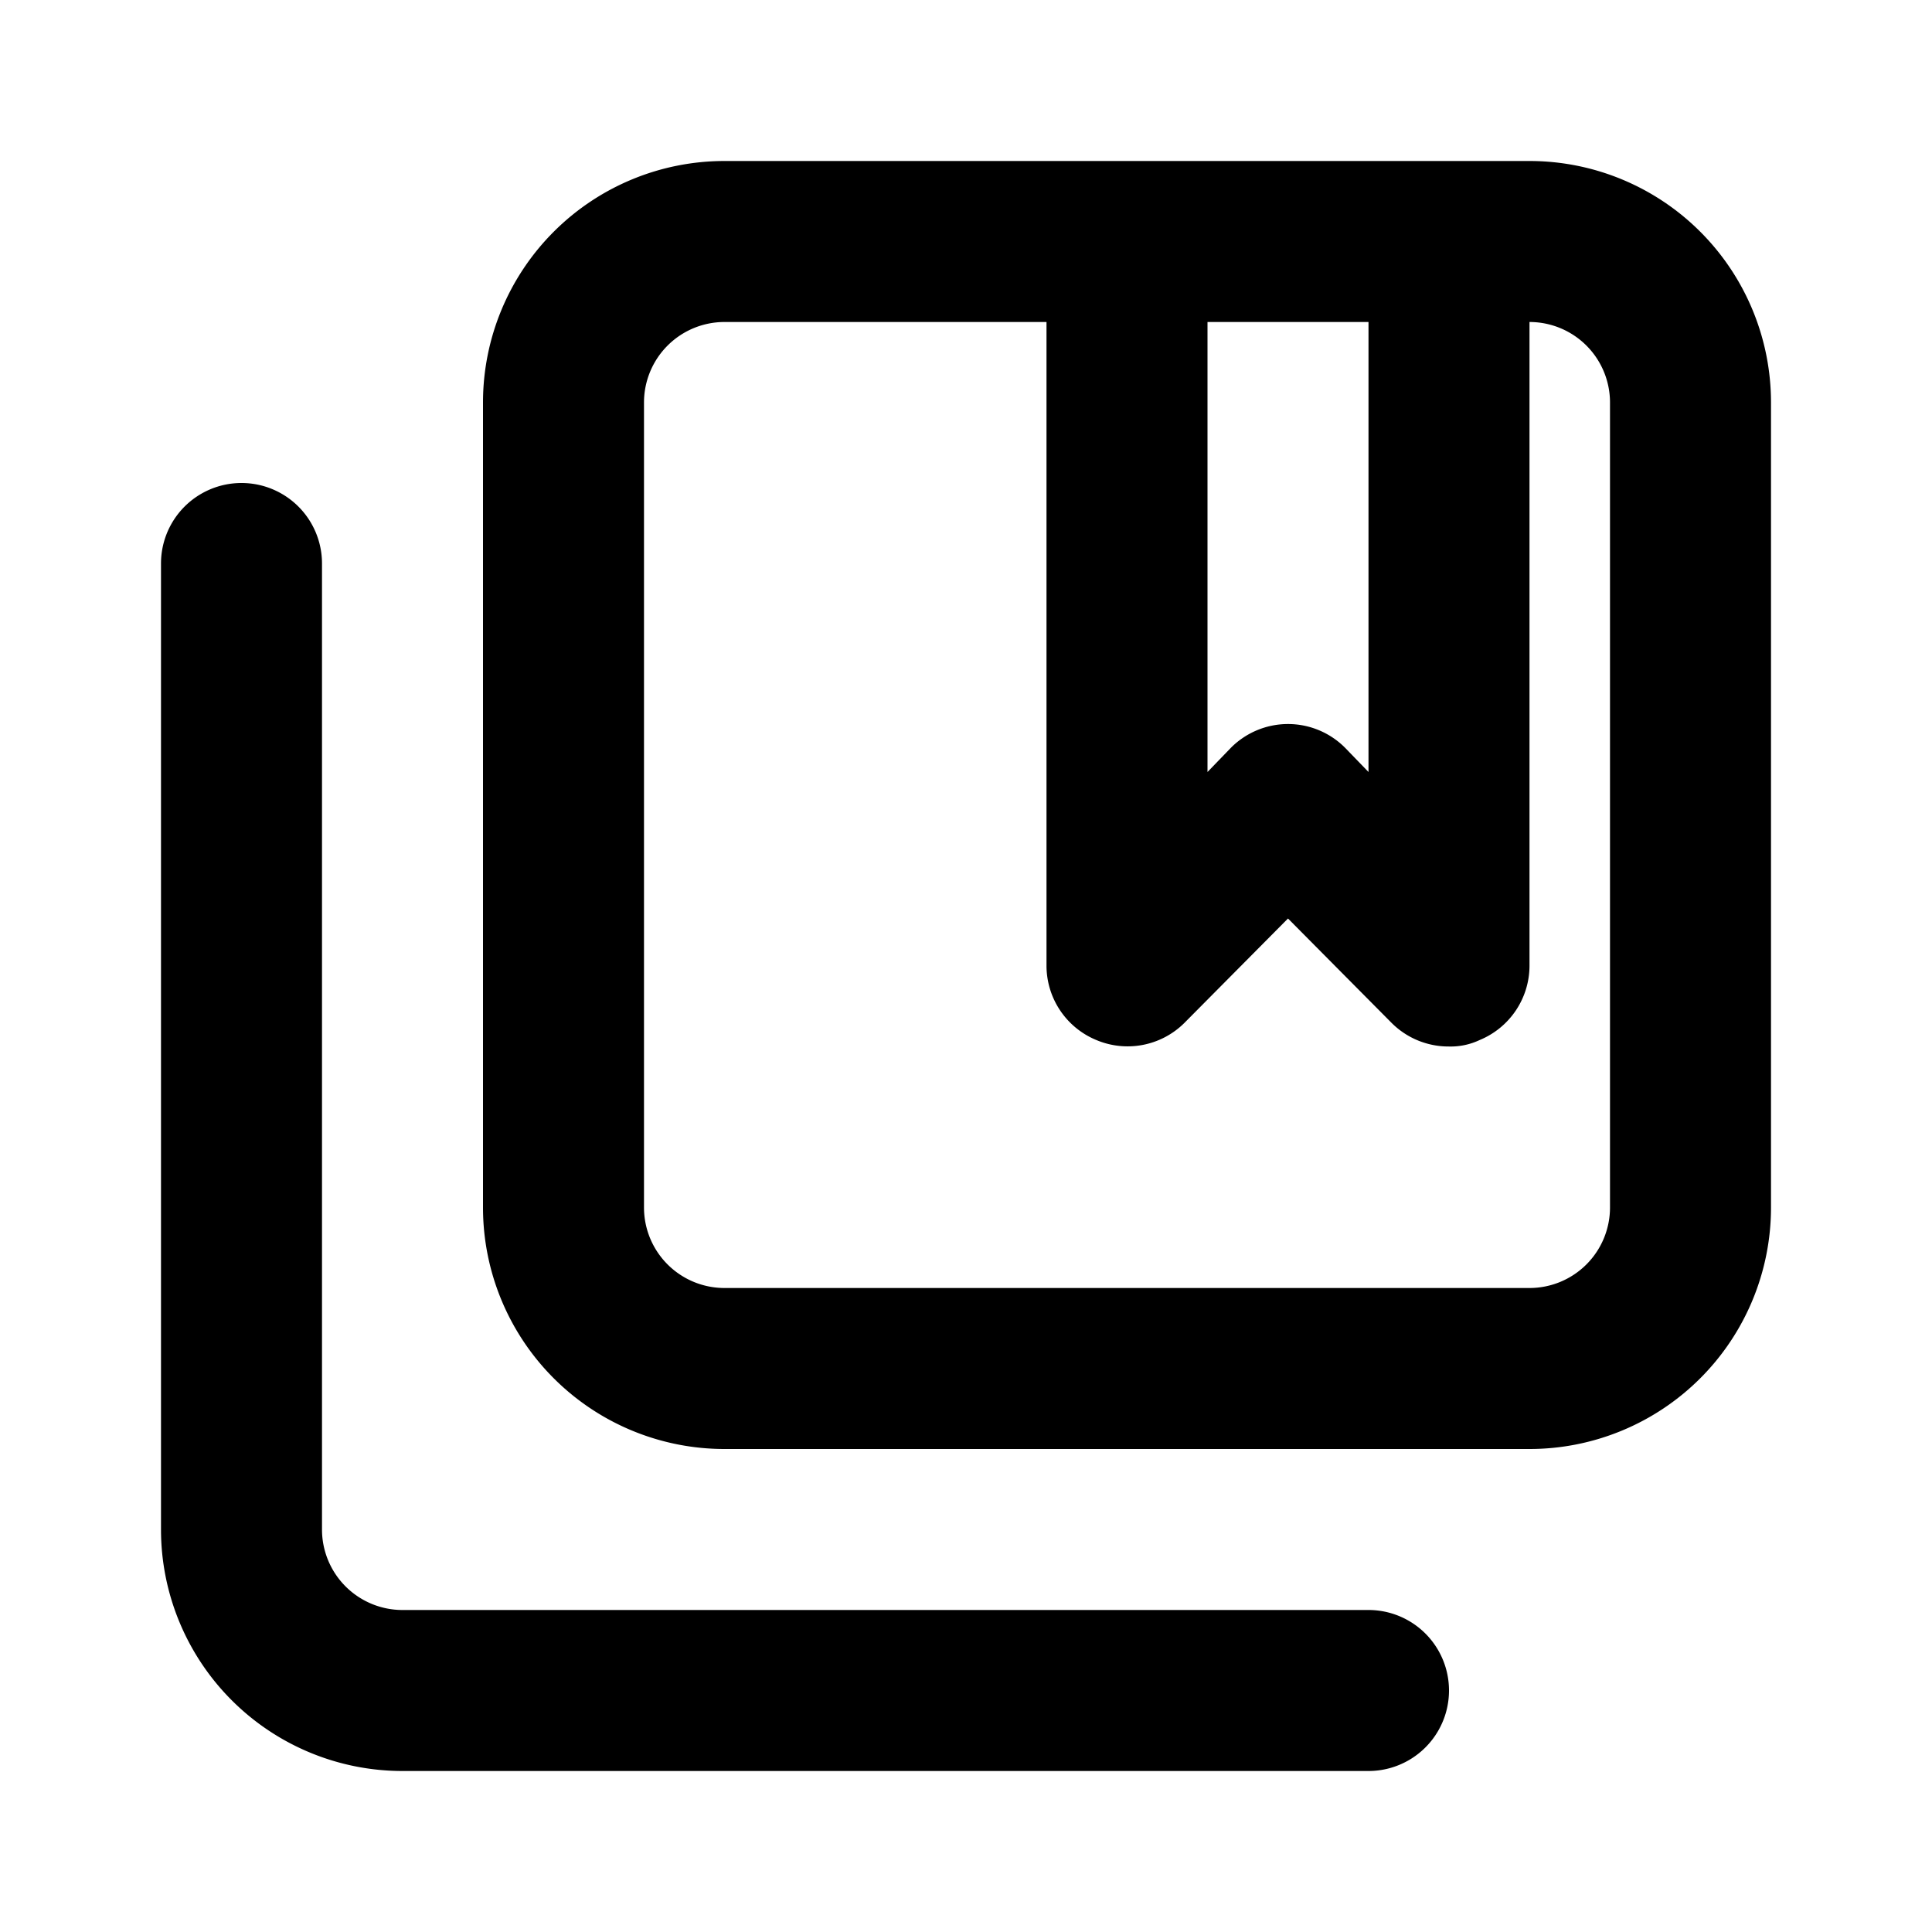 <svg id="Layer_1" data-name="Layer 1" xmlns="http://www.w3.org/2000/svg" viewBox="0 0 24 24"><title>Collections Bookmark</title><path d="M19,2H9A3,3,0,0,0,6,5V15a3,3,0,0,0,3,3H19a3,3,0,0,0,3-3V5A3,3,0,0,0,19,2ZM17,4V9.59l-.29-.3a1,1,0,0,0-1.42,0l-.29.3V4Zm3,11a1,1,0,0,1-1,1H9a1,1,0,0,1-1-1V5A1,1,0,0,1,9,4h4v8a1,1,0,0,0,.62.92,1,1,0,0,0,1.09-.21L16,11.41l1.29,1.3A1,1,0,0,0,18,13a.84.84,0,0,0,.38-.08A1,1,0,0,0,19,12V4h0a1,1,0,0,1,1,1ZM2,19V7A1,1,0,0,1,4,7V19a1,1,0,0,0,1,1H17a1,1,0,0,1,0,2H5A3,3,0,0,1,2,19Z"/></svg>